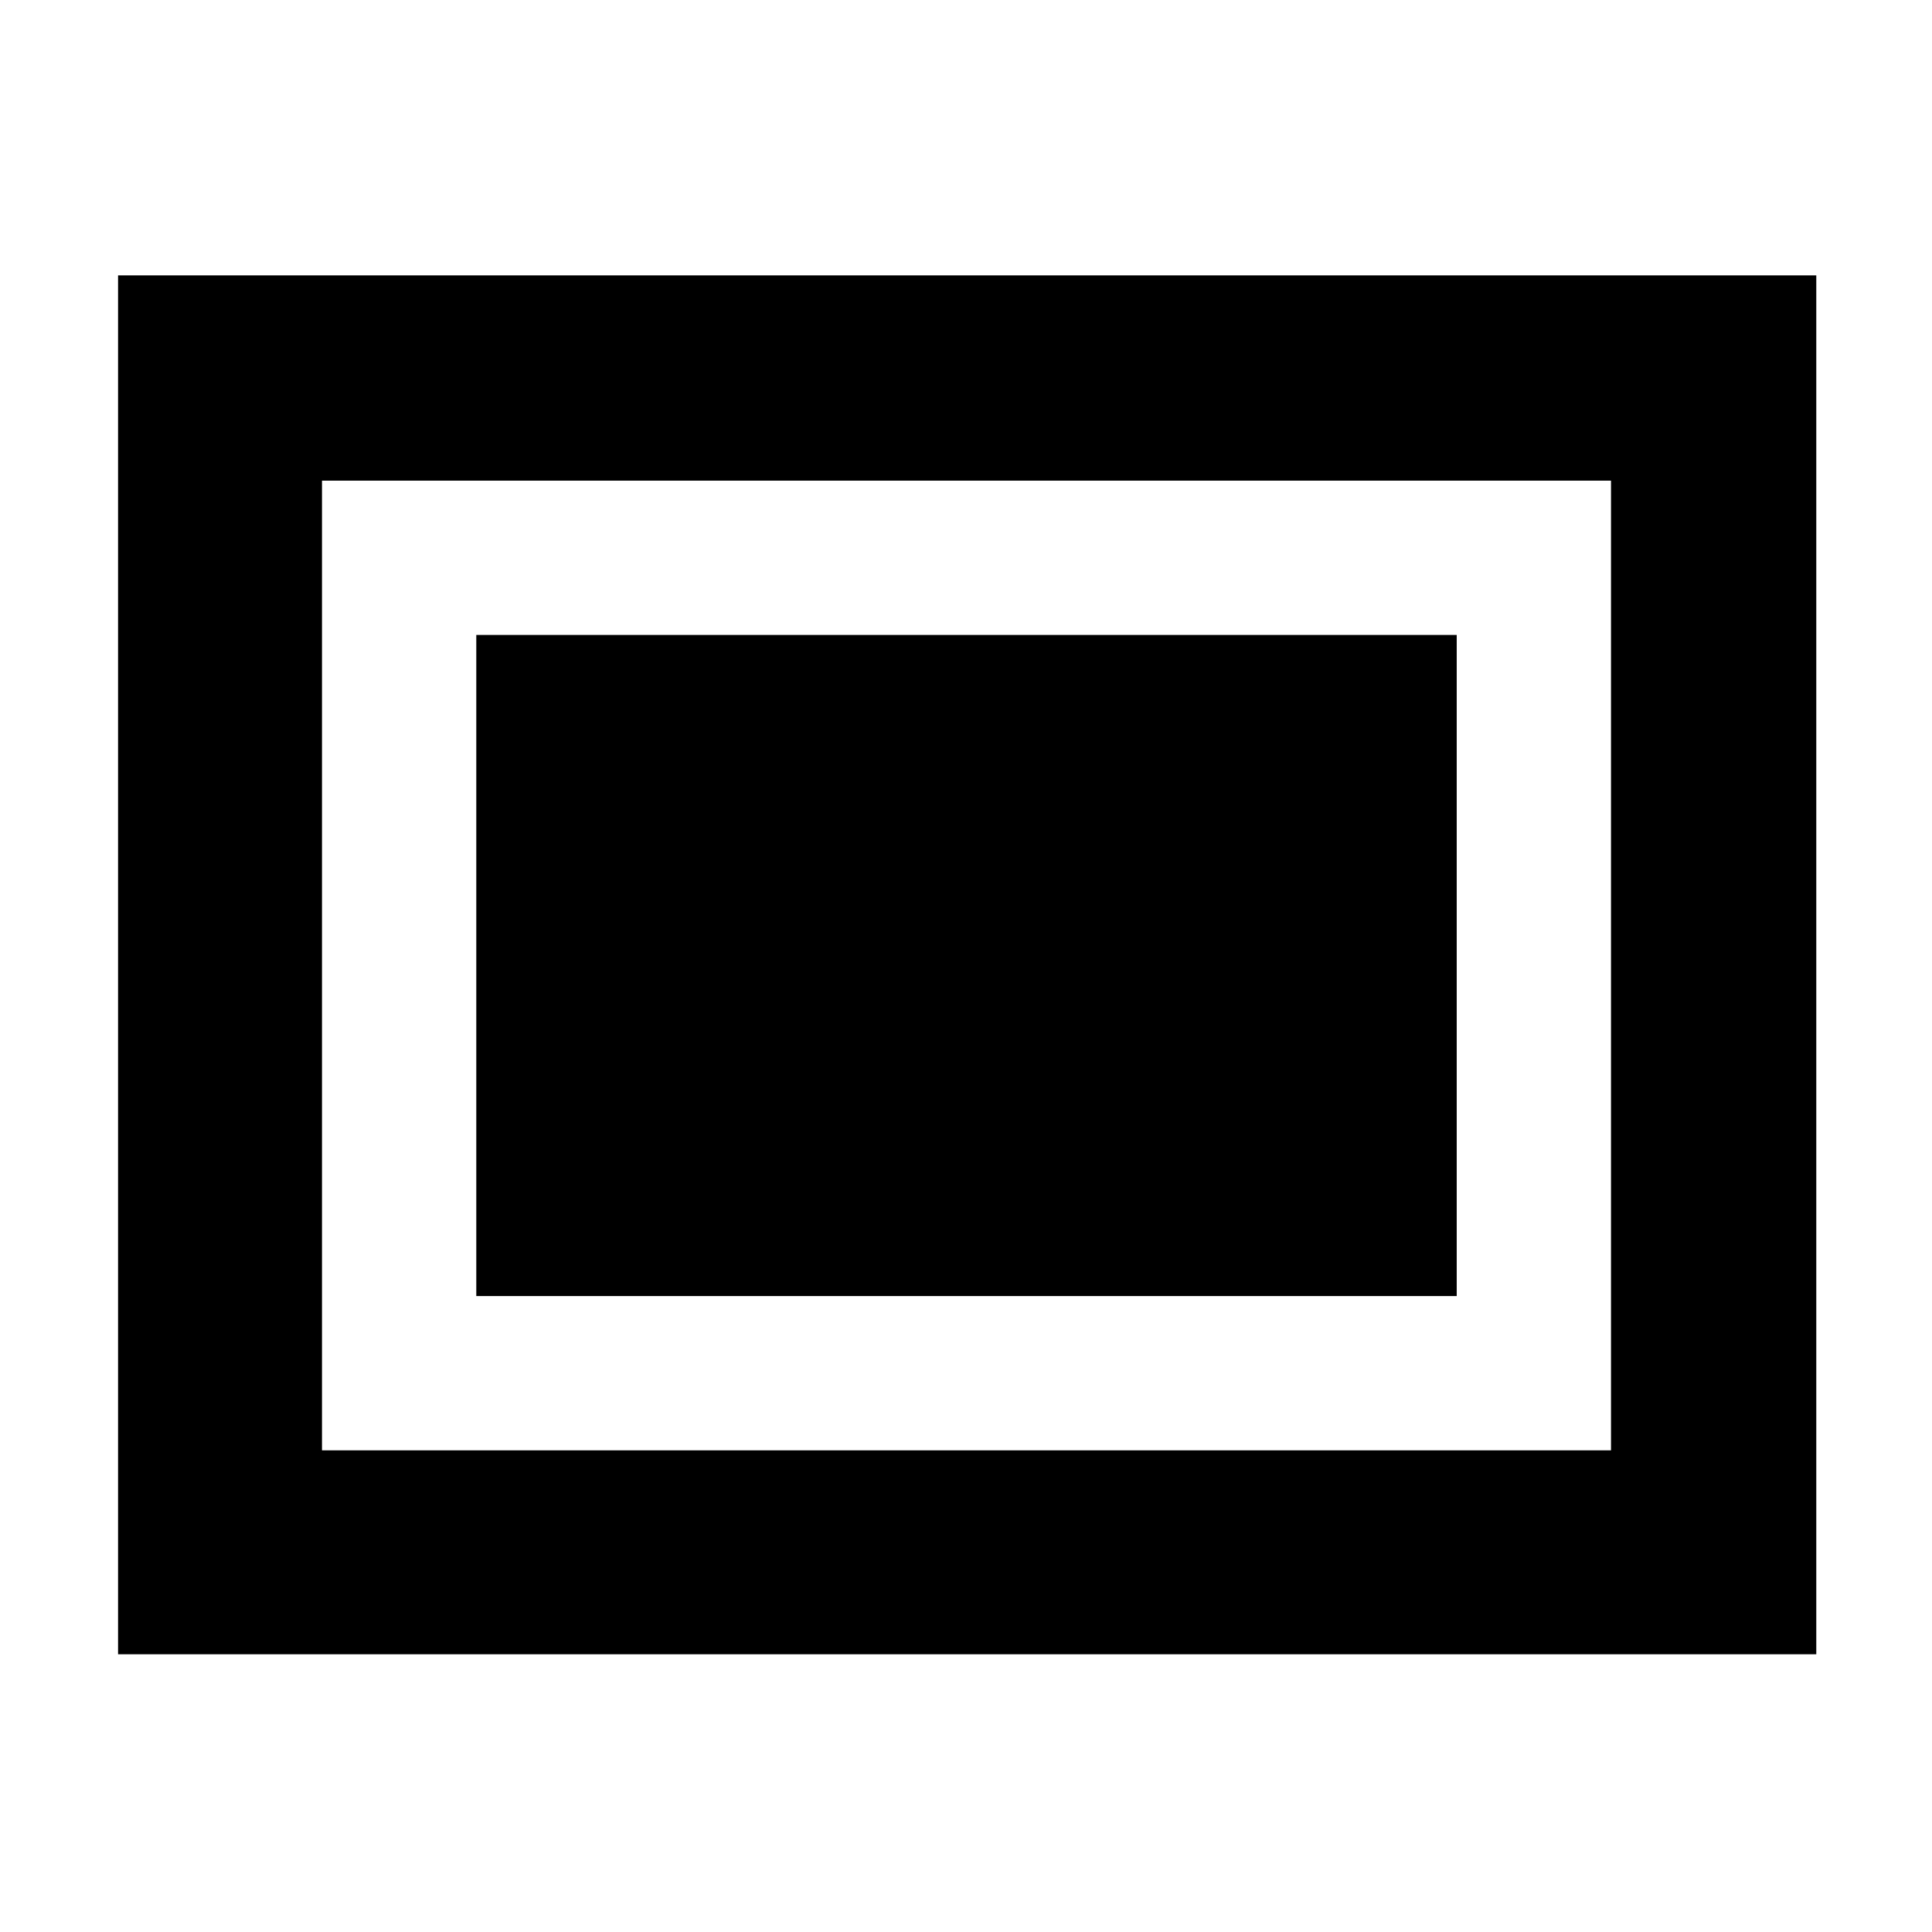 <svg xmlns="http://www.w3.org/2000/svg" height="40" viewBox="0 96 960 960" width="40"><path d="M58.667 918V232.833H902.5V918H58.667Zm101.332-101.333h640.502V334.833H159.999v481.834ZM236.666 740h487.168V411.5H236.666V740Z"/></svg>